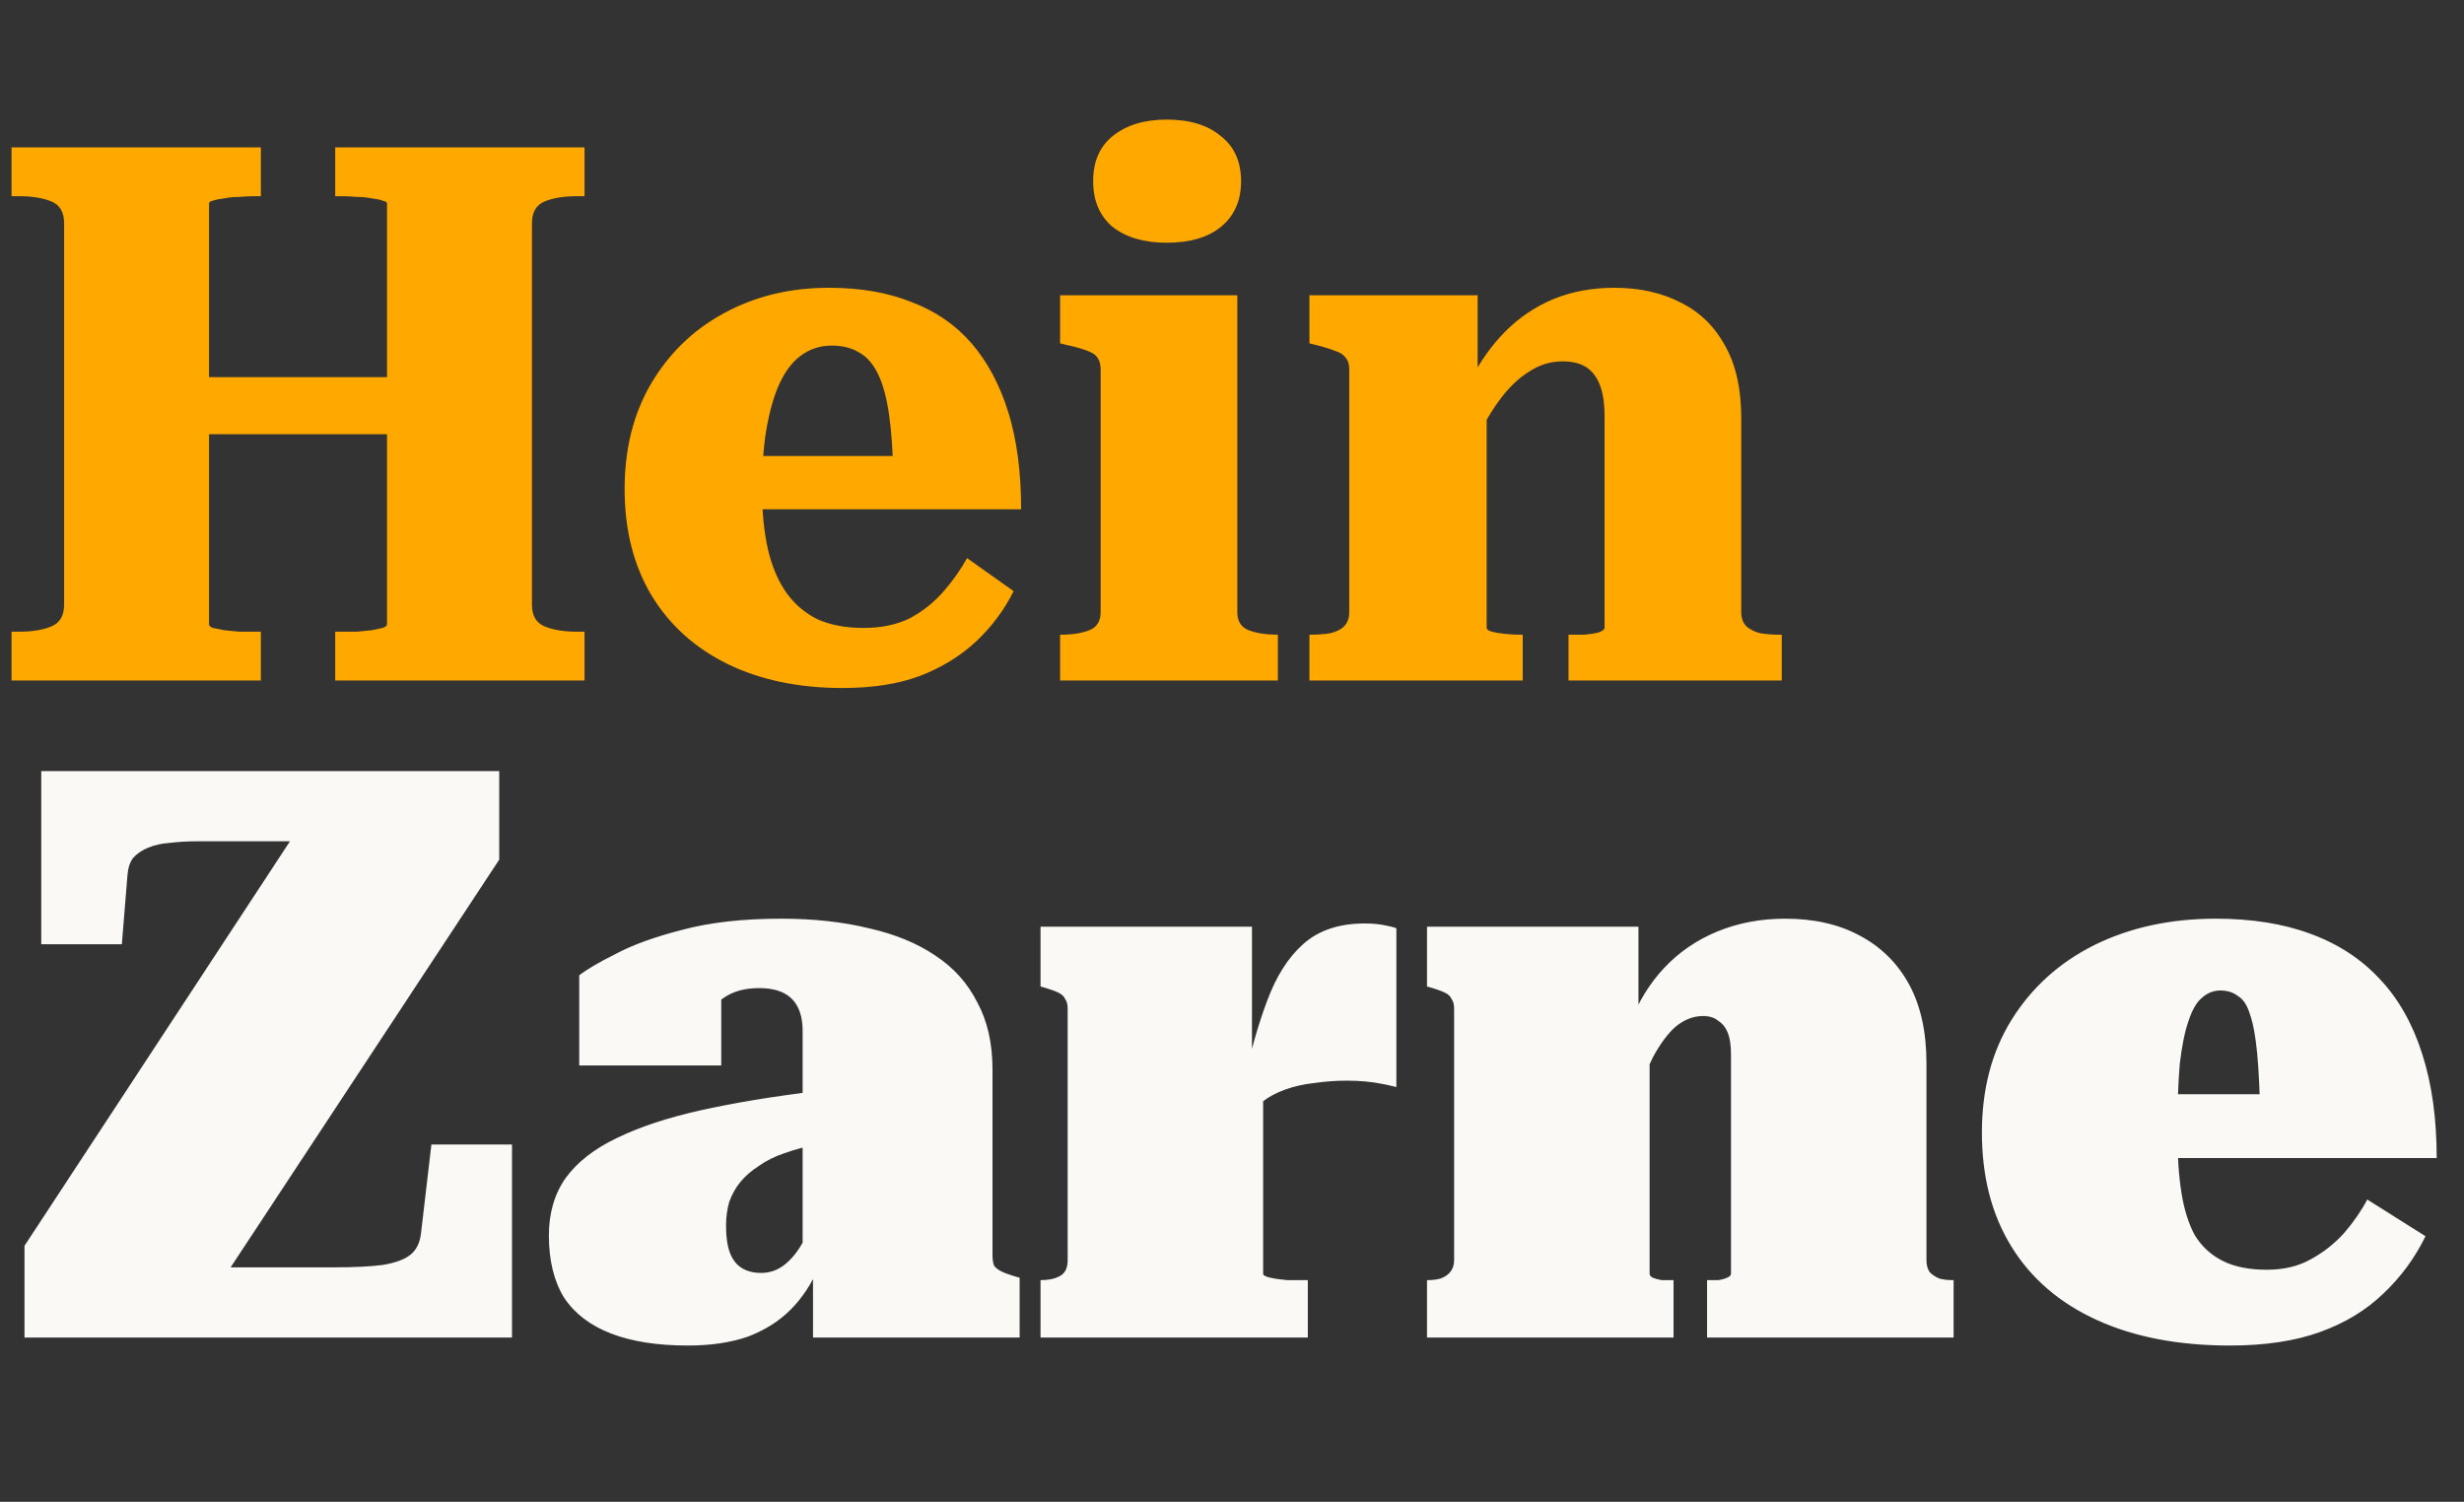 <svg width="105" height="64" viewBox="0 0 105 64" fill="none" xmlns="http://www.w3.org/2000/svg">
<rect x="0" y="0" width="105" height="64" fill="#333333" stroke="none"/>
<path d="M5.42 16.072H19.084V18.504H5.42V16.072ZM0.492 29V26.92H0.812C1.367 26.92 1.825 26.845 2.188 26.696C2.551 26.547 2.732 26.237 2.732 25.768V9.512C2.732 9.043 2.551 8.733 2.188 8.584C1.825 8.435 1.367 8.36 0.812 8.36H0.492V6.28H11.116V8.36H10.86C10.647 8.36 10.423 8.371 10.188 8.392C9.953 8.392 9.74 8.413 9.548 8.456C9.356 8.477 9.196 8.509 9.068 8.552C8.961 8.573 8.908 8.616 8.908 8.68V26.6C8.908 26.664 8.961 26.717 9.068 26.76C9.196 26.781 9.356 26.813 9.548 26.856C9.74 26.877 9.953 26.899 10.188 26.92C10.423 26.92 10.647 26.92 10.86 26.92H11.116V29H0.492ZM14.284 29V26.92H14.54C14.753 26.92 14.977 26.92 15.212 26.92C15.447 26.899 15.66 26.877 15.852 26.856C16.044 26.813 16.193 26.781 16.3 26.76C16.428 26.717 16.492 26.664 16.492 26.6V8.68C16.492 8.616 16.428 8.573 16.3 8.552C16.193 8.509 16.044 8.477 15.852 8.456C15.66 8.413 15.447 8.392 15.212 8.392C14.977 8.371 14.753 8.36 14.54 8.36H14.284V6.28H24.908V8.36H24.588C24.033 8.36 23.575 8.435 23.212 8.584C22.849 8.733 22.668 9.043 22.668 9.512V25.768C22.668 26.237 22.849 26.547 23.212 26.696C23.575 26.845 24.033 26.92 24.588 26.92H24.908V29H14.284ZM32.474 20.872C32.474 21.832 32.559 22.685 32.73 23.432C32.9 24.157 33.167 24.776 33.53 25.288C33.892 25.779 34.34 26.152 34.874 26.408C35.428 26.643 36.068 26.76 36.794 26.76C37.562 26.76 38.223 26.621 38.778 26.344C39.332 26.045 39.812 25.661 40.218 25.192C40.623 24.723 40.954 24.253 41.21 23.784L43.194 25.192C42.788 26.003 42.255 26.717 41.594 27.336C40.932 27.955 40.132 28.445 39.194 28.808C38.276 29.149 37.178 29.32 35.898 29.32C34.042 29.32 32.41 28.979 31.002 28.296C29.615 27.613 28.538 26.643 27.77 25.384C27.002 24.104 26.618 22.589 26.618 20.84C26.618 19.133 26.991 17.64 27.738 16.36C28.506 15.059 29.54 14.056 30.842 13.352C32.164 12.627 33.658 12.264 35.322 12.264C36.666 12.264 37.839 12.467 38.842 12.872C39.866 13.256 40.719 13.843 41.402 14.632C42.084 15.421 42.607 16.403 42.97 17.576C43.332 18.749 43.514 20.125 43.514 21.704H31.706L31.674 19.432H38.778L38.074 20.36C38.052 19.272 37.988 18.365 37.882 17.64C37.775 16.915 37.615 16.339 37.402 15.912C37.188 15.485 36.922 15.187 36.602 15.016C36.282 14.824 35.898 14.728 35.45 14.728C35.002 14.728 34.596 14.845 34.234 15.08C33.871 15.315 33.562 15.677 33.306 16.168C33.05 16.659 32.847 17.299 32.698 18.088C32.548 18.856 32.474 19.784 32.474 20.872ZM49.719 10.344C48.759 10.344 47.991 10.12 47.415 9.672C46.86 9.203 46.583 8.552 46.583 7.72C46.583 6.888 46.86 6.248 47.415 5.8C47.991 5.331 48.759 5.096 49.719 5.096C50.7 5.096 51.468 5.331 52.023 5.8C52.599 6.248 52.887 6.888 52.887 7.72C52.887 8.552 52.599 9.203 52.023 9.672C51.468 10.12 50.7 10.344 49.719 10.344ZM52.727 12.584V26.088C52.727 26.472 52.887 26.728 53.207 26.856C53.548 26.984 53.954 27.048 54.423 27.048H54.455V29H45.175V27.048H45.207C45.698 27.048 46.103 26.984 46.423 26.856C46.743 26.728 46.903 26.472 46.903 26.088V15.752C46.903 15.411 46.786 15.176 46.551 15.048C46.316 14.92 45.943 14.803 45.431 14.696L45.175 14.632V12.584H52.727ZM55.8 29V27.048H55.832C56.152 27.048 56.44 27.027 56.696 26.984C56.952 26.92 57.144 26.824 57.272 26.696C57.421 26.547 57.496 26.344 57.496 26.088V15.752C57.496 15.517 57.443 15.347 57.336 15.24C57.251 15.112 57.101 15.016 56.888 14.952C56.675 14.867 56.397 14.781 56.056 14.696L55.8 14.632V12.584H62.968V16.136H63.352V26.76C63.352 26.824 63.427 26.877 63.576 26.92C63.747 26.963 63.939 26.995 64.152 27.016C64.387 27.037 64.6 27.048 64.792 27.048H64.888V29H55.8ZM75.928 29H66.84V27.048H66.872C67.064 27.048 67.277 27.048 67.512 27.048C67.747 27.027 67.949 26.995 68.12 26.952C68.291 26.888 68.376 26.824 68.376 26.76V17.736C68.376 17.203 68.312 16.765 68.184 16.424C68.056 16.083 67.864 15.827 67.608 15.656C67.352 15.485 67.011 15.4 66.584 15.4C66.072 15.4 65.592 15.549 65.144 15.848C64.696 16.125 64.269 16.541 63.864 17.096C63.459 17.651 63.075 18.344 62.712 19.176L62.648 16.232C63.075 15.4 63.576 14.696 64.152 14.12C64.749 13.523 65.432 13.064 66.2 12.744C66.989 12.424 67.853 12.264 68.792 12.264C69.88 12.264 70.829 12.477 71.64 12.904C72.451 13.309 73.08 13.928 73.528 14.76C73.976 15.571 74.2 16.584 74.2 17.8V26.088C74.2 26.344 74.275 26.547 74.424 26.696C74.573 26.824 74.765 26.92 75 26.984C75.256 27.027 75.544 27.048 75.864 27.048H75.928V29Z" fill="#FFA800"/>
<path d="M8.422 35.852C7.991 35.852 7.595 35.875 7.232 35.92C6.892 35.943 6.586 36.011 6.314 36.124C6.042 36.237 5.827 36.385 5.668 36.566C5.532 36.747 5.453 36.997 5.43 37.314L5.192 40.238H1.758V32.86H21.274V36.634L8.014 56.762L6.484 54.008H14.236C15.097 54.008 15.789 53.974 16.31 53.906C16.854 53.815 17.251 53.668 17.5 53.464C17.749 53.26 17.897 52.954 17.942 52.546L18.384 48.772H21.818V57H1.044V53.09L13.896 33.506L15.086 35.852H8.422ZM34.849 46.494V48.772C34.327 48.863 33.851 48.987 33.42 49.146C33.013 49.282 32.65 49.463 32.333 49.69C32.015 49.894 31.755 50.121 31.55 50.37C31.346 50.619 31.188 50.903 31.075 51.22C30.984 51.537 30.939 51.877 30.939 52.24C30.939 52.716 30.995 53.101 31.108 53.396C31.222 53.691 31.392 53.906 31.619 54.042C31.845 54.178 32.117 54.246 32.434 54.246C32.797 54.246 33.126 54.133 33.42 53.906C33.715 53.679 33.976 53.362 34.203 52.954C34.452 52.546 34.667 52.059 34.849 51.492L34.916 53.94C34.599 54.688 34.191 55.311 33.693 55.81C33.194 56.309 32.582 56.694 31.857 56.966C31.131 57.215 30.281 57.34 29.306 57.34C28.015 57.34 26.927 57.17 26.043 56.83C25.159 56.49 24.49 55.98 24.037 55.3C23.606 54.597 23.39 53.713 23.39 52.648C23.39 51.696 23.628 50.88 24.105 50.2C24.603 49.52 25.328 48.953 26.28 48.5C27.255 48.024 28.456 47.627 29.884 47.31C31.312 46.993 32.967 46.721 34.849 46.494ZM34.645 57V53.804L34.203 53.94V43.944C34.203 43.536 34.135 43.196 33.998 42.924C33.862 42.652 33.658 42.448 33.386 42.312C33.114 42.176 32.763 42.108 32.333 42.108C31.721 42.108 31.21 42.255 30.802 42.55C30.395 42.822 30.1 43.173 29.919 43.604C29.624 43.423 29.431 43.241 29.34 43.06C29.273 42.856 29.273 42.663 29.34 42.482C29.409 42.278 29.567 42.108 29.817 41.972C30.066 41.813 30.372 41.723 30.735 41.7V45.406H24.683V41.564C25 41.315 25.521 41.009 26.247 40.646C26.972 40.261 27.913 39.921 29.069 39.626C30.247 39.309 31.652 39.15 33.285 39.15C34.667 39.15 35.914 39.286 37.025 39.558C38.135 39.807 39.076 40.193 39.846 40.714C40.64 41.235 41.24 41.904 41.648 42.72C42.079 43.513 42.294 44.465 42.294 45.576V53.498C42.294 53.679 42.317 53.827 42.362 53.94C42.431 54.031 42.532 54.11 42.669 54.178C42.804 54.246 42.986 54.314 43.212 54.382L43.45 54.45V57H34.645ZM59.505 39.558V46.324C59.324 46.279 59.12 46.233 58.893 46.188C58.666 46.143 58.428 46.109 58.179 46.086C57.929 46.063 57.669 46.052 57.397 46.052C56.921 46.052 56.456 46.086 56.003 46.154C55.572 46.199 55.164 46.29 54.779 46.426C54.394 46.562 54.042 46.755 53.725 47.004C53.43 47.253 53.192 47.571 53.011 47.956V46.154C53.283 44.839 53.611 43.672 53.997 42.652C54.382 41.609 54.892 40.805 55.527 40.238C56.184 39.649 57.057 39.354 58.145 39.354C58.462 39.354 58.734 39.377 58.961 39.422C59.21 39.467 59.392 39.513 59.505 39.558ZM44.341 57V54.552H44.375C44.692 54.552 44.953 54.495 45.157 54.382C45.383 54.269 45.497 54.042 45.497 53.702V42.992C45.497 42.811 45.463 42.675 45.395 42.584C45.349 42.471 45.259 42.38 45.123 42.312C44.987 42.244 44.806 42.176 44.579 42.108L44.341 42.04V39.49H53.351V45.372L53.827 44.93V54.28C53.827 54.348 53.929 54.405 54.133 54.45C54.337 54.495 54.575 54.529 54.847 54.552C55.119 54.552 55.38 54.552 55.629 54.552H55.731V57H44.341ZM60.81 57V54.552H60.844C61.048 54.552 61.229 54.529 61.388 54.484C61.569 54.416 61.705 54.325 61.796 54.212C61.909 54.076 61.966 53.906 61.966 53.702V42.992C61.966 42.811 61.932 42.675 61.864 42.584C61.818 42.471 61.728 42.38 61.592 42.312C61.456 42.244 61.274 42.176 61.048 42.108L60.81 42.04V39.49H69.82V43.332L70.296 43.128V54.28C70.296 54.348 70.341 54.405 70.432 54.45C70.545 54.495 70.67 54.529 70.806 54.552C70.964 54.552 71.1 54.552 71.214 54.552H71.316V57H60.81ZM83.25 57H72.744V54.552H72.778C72.914 54.552 73.061 54.552 73.22 54.552C73.378 54.529 73.503 54.495 73.594 54.45C73.707 54.405 73.764 54.348 73.764 54.28V44.93C73.764 44.545 73.718 44.239 73.628 44.012C73.537 43.785 73.401 43.615 73.22 43.502C73.061 43.366 72.846 43.298 72.574 43.298C72.166 43.298 71.78 43.445 71.418 43.74C71.078 44.035 70.749 44.477 70.432 45.066C70.137 45.655 69.842 46.392 69.548 47.276L69.48 43.57C69.82 42.686 70.296 41.915 70.908 41.258C71.542 40.578 72.302 40.057 73.186 39.694C74.07 39.331 75.033 39.15 76.076 39.15C77.3 39.15 78.354 39.388 79.238 39.864C80.144 40.34 80.847 41.031 81.346 41.938C81.844 42.845 82.094 43.967 82.094 45.304V53.702C82.094 53.906 82.139 54.076 82.23 54.212C82.343 54.325 82.479 54.416 82.638 54.484C82.796 54.529 82.978 54.552 83.182 54.552H83.25V57ZM92.786 48.262C92.786 49.237 92.843 50.087 92.956 50.812C93.069 51.537 93.262 52.149 93.534 52.648C93.829 53.124 94.225 53.487 94.724 53.736C95.222 53.985 95.846 54.11 96.594 54.11C97.319 54.11 97.942 53.963 98.464 53.668C99.008 53.373 99.484 52.999 99.892 52.546C100.3 52.07 100.628 51.594 100.878 51.118L103.36 52.682C102.906 53.611 102.306 54.427 101.558 55.13C100.832 55.833 99.937 56.377 98.872 56.762C97.806 57.147 96.526 57.34 95.03 57.34C92.831 57.34 90.939 56.977 89.352 56.252C87.765 55.527 86.552 54.484 85.714 53.124C84.875 51.764 84.456 50.143 84.456 48.262C84.456 46.426 84.875 44.828 85.714 43.468C86.575 42.085 87.754 41.02 89.25 40.272C90.769 39.524 92.491 39.15 94.418 39.15C95.959 39.15 97.308 39.365 98.464 39.796C99.642 40.227 100.628 40.873 101.422 41.734C102.215 42.573 102.816 43.638 103.224 44.93C103.632 46.199 103.836 47.673 103.836 49.35H91.766V46.63H96.968L96.322 47.718C96.299 46.562 96.254 45.621 96.186 44.896C96.118 44.171 96.016 43.615 95.88 43.23C95.766 42.845 95.597 42.584 95.37 42.448C95.166 42.289 94.916 42.21 94.622 42.21C94.327 42.21 94.067 42.312 93.84 42.516C93.613 42.697 93.421 43.026 93.262 43.502C93.103 43.955 92.978 44.567 92.888 45.338C92.82 46.109 92.786 47.083 92.786 48.262Z" fill="#FAF9F6"/>
</svg>
